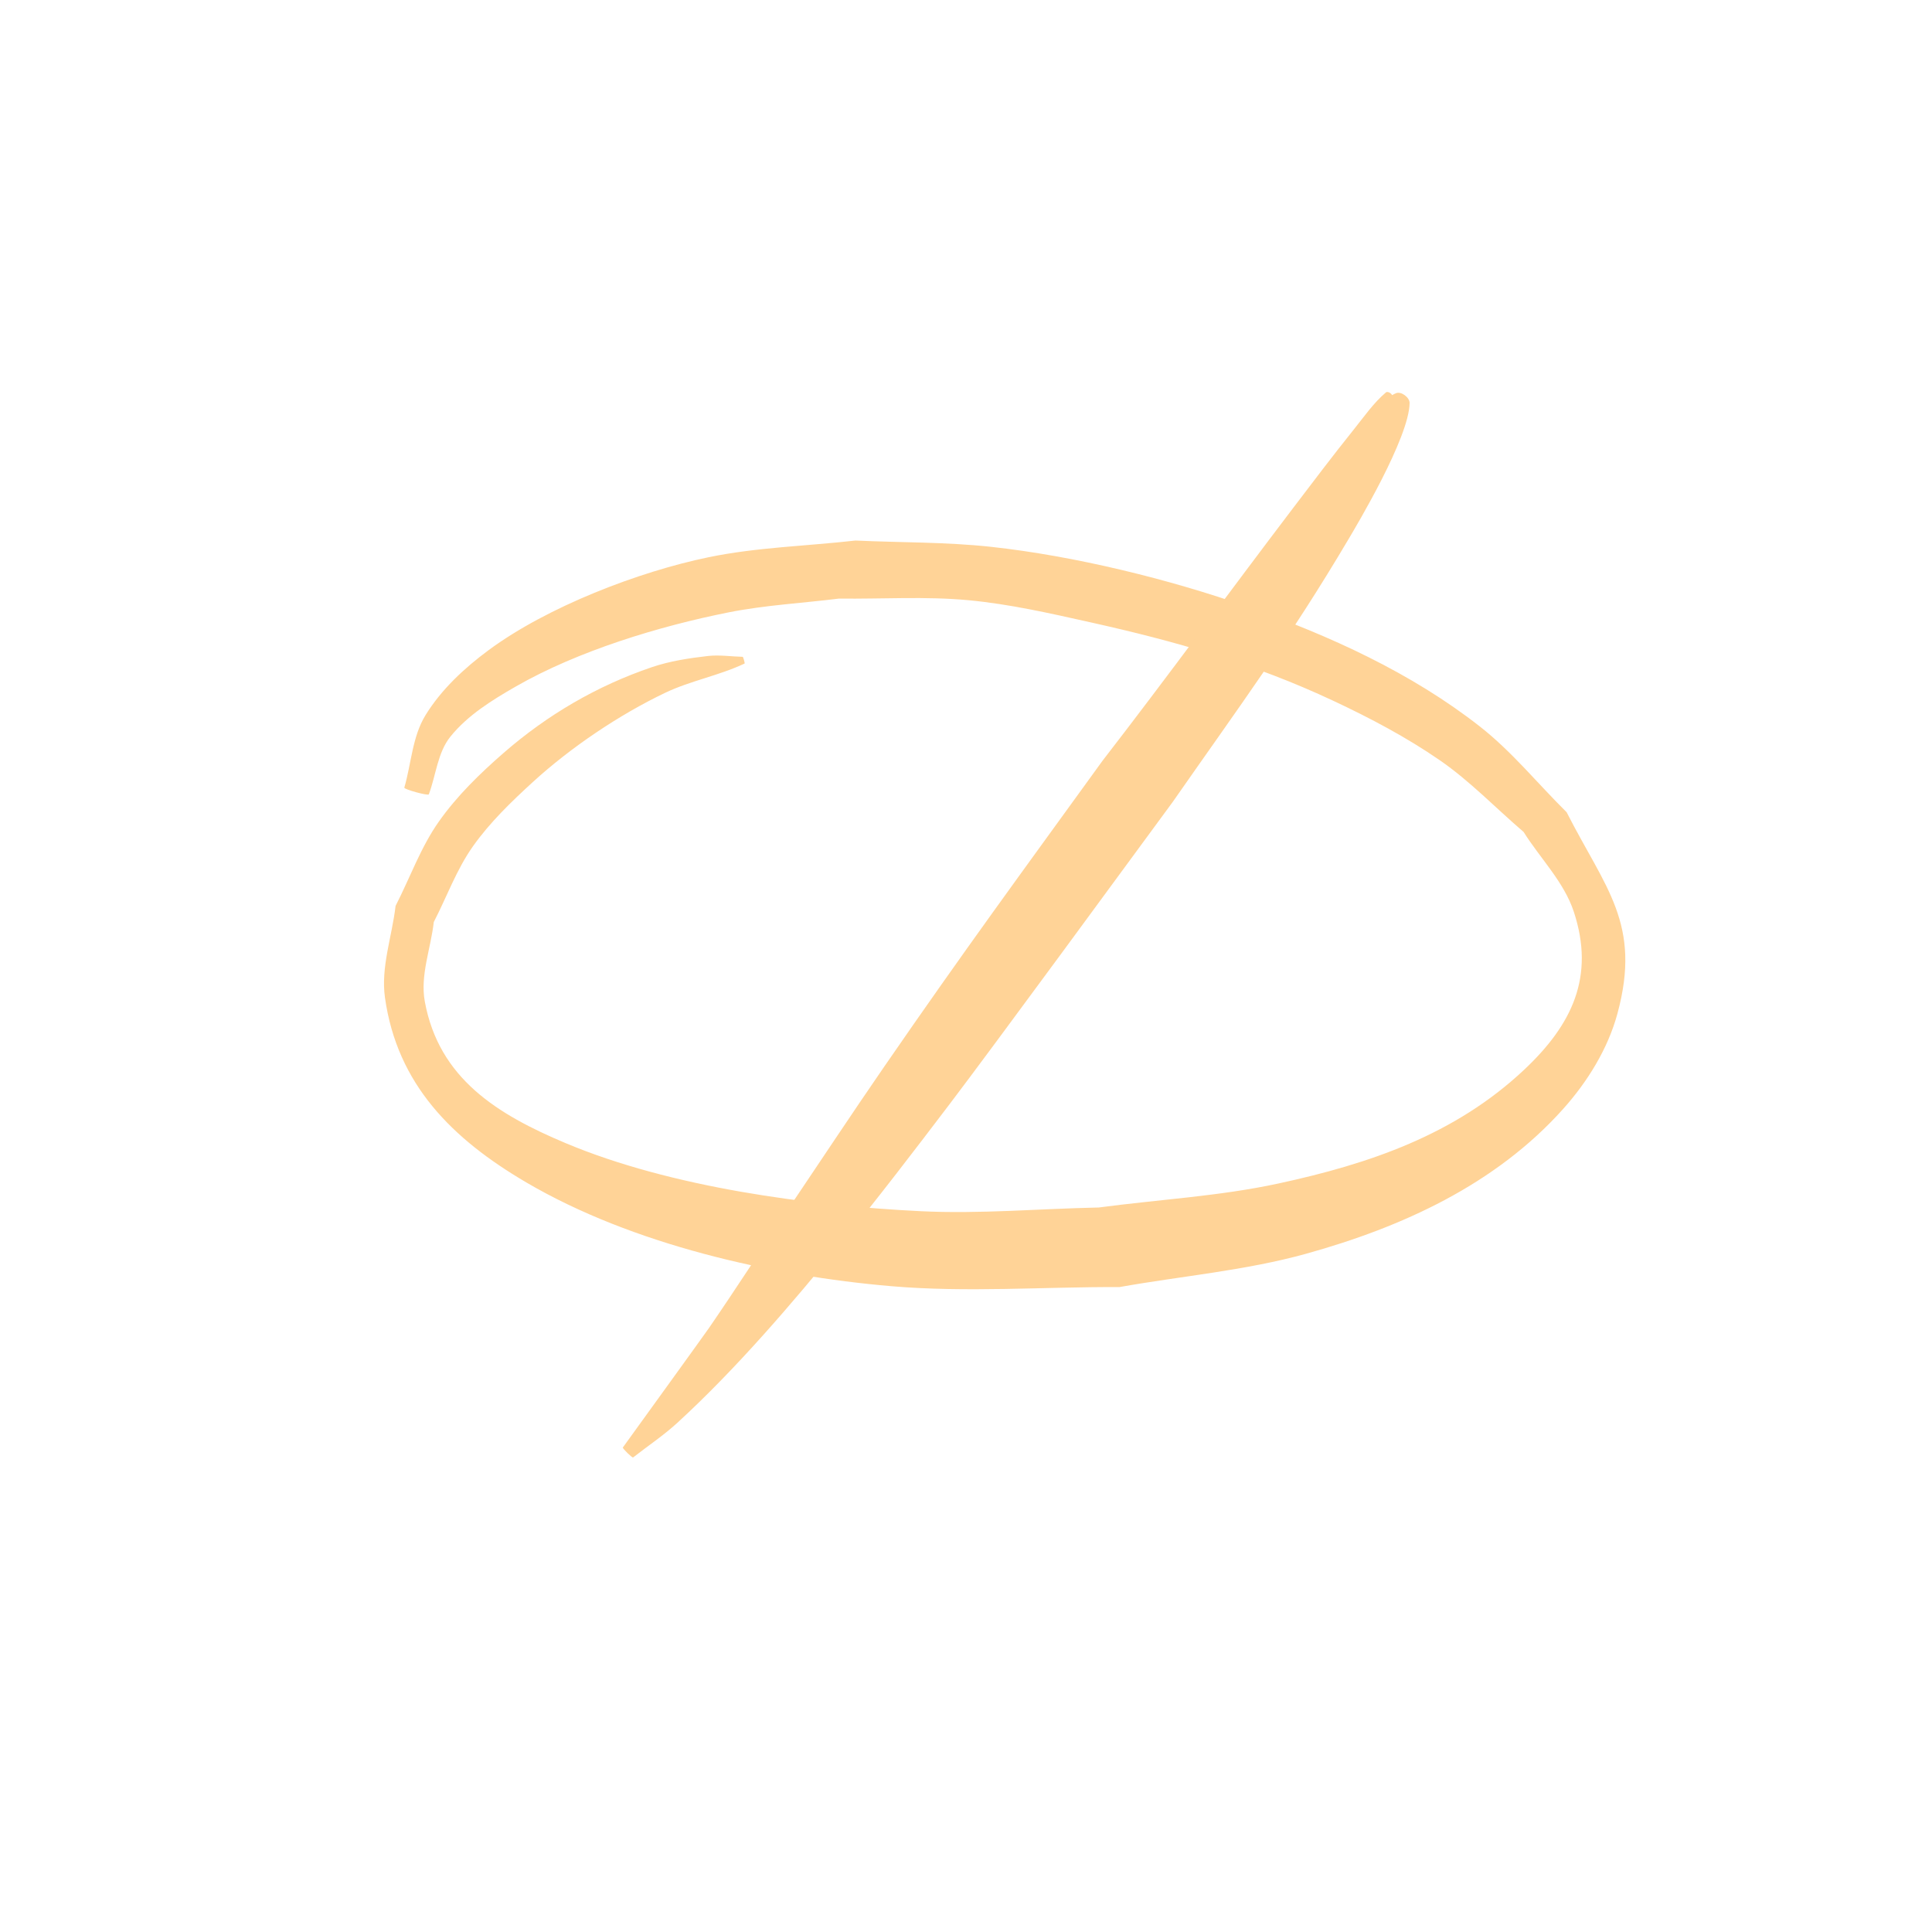 <?xml version="1.0" encoding="UTF-8" standalone="no"?>
<svg
   xmlns:dc="http://purl.org/dc/elements/1.1/"
   xmlns:cc="http://creativecommons.org/ns#"
   xmlns:rdf="http://www.w3.org/1999/02/22-rdf-syntax-ns#"
   xmlns:svg="http://www.w3.org/2000/svg"
   xmlns="http://www.w3.org/2000/svg"
   xmlns:sodipodi="http://sodipodi.sourceforge.net/DTD/sodipodi-0.dtd"
   xmlns:inkscape="http://www.inkscape.org/namespaces/inkscape"
   width="65mm"
   height="65mm"
   viewBox="0 0 65 65"
   version="1.1"
   id="svg8"
   inkscape:version="1.0 (4035a4fb49, 2020-05-01)"
   sodipodi:docname="cancel_blur.svg">
  <defs
     id="defs2" />
  <sodipodi:namedview
     id="base"
     pagecolor="#000000"
     bordercolor="#666666"
     borderopacity="1.0"
     inkscape:pageopacity="0"
     inkscape:pageshadow="2"
     inkscape:zoom="2.061125"
     inkscape:cx="110.31619"
     inkscape:cy="115.0859"
     inkscape:document-units="mm"
     inkscape:current-layer="layer1"
     inkscape:document-rotation="0"
     showgrid="false"
     inkscape:window-width="1920"
     inkscape:window-height="1021"
     inkscape:window-x="0"
     inkscape:window-y="0"
     inkscape:window-maximized="1" />
  <g
     inkscape:label="Layer 1"
     inkscape:groupmode="layer"
     id="layer1">
    <circle
       id="path1089"
       style="fill:#ffd397;stroke:#000000;stroke-width:0.265;fill-opacity:1"
       cx="-50.893"
       cy="-4.341"
       r="0.013" />
    <path
       style="fill:#ffd397;stroke-width:0.265;stroke-miterlimit:4;stroke-dasharray:none;fill-opacity:1"
       id="path1097"
       d="m 24.986,22.098 c -0.389,-0.009 -0.78,-0.072 -1.166,-0.028 -0.638,0.073 -1.28,0.17 -1.888,0.376 -1.845,0.626 -3.515,1.603 -4.986,2.883 -0.798,0.695 -1.569,1.444 -2.179,2.309 -0.614,0.869 -0.972,1.893 -1.458,2.84 -0.119,1.029 -0.502,2.061 -0.357,3.087 0.412,2.922 2.264,4.755 4.754,6.216 3.558,2.087 8.245,3.145 12.274,3.491 2.553,0.219 5.125,0.02 7.687,0.03 2.094,-0.374 4.233,-0.553 6.283,-1.123 3.221,-0.895 6.363,-2.324 8.64,-4.869 0.819,-0.915 1.502,-2.016 1.825,-3.201 0.826,-3.033 -0.408,-4.226 -1.707,-6.782 -0.971,-0.96 -1.838,-2.036 -2.912,-2.879 -2.312,-1.814 -5.066,-3.064 -7.815,-4.032 -2.644,-0.931 -5.839,-1.713 -8.636,-2.018 -1.514,-0.165 -3.042,-0.141 -4.563,-0.212 -1.648,0.187 -3.32,0.226 -4.944,0.562 -2.351,0.485 -5.425,1.666 -7.4,3.126 -0.818,0.605 -1.593,1.325 -2.125,2.192 -0.442,0.72 -0.474,1.622 -0.71,2.433 -0.016,0.058 0.809,0.284 0.825,0.225 v 0 c 0.242,-0.647 0.293,-1.404 0.727,-1.942 0.579,-0.718 1.396,-1.224 2.195,-1.683 2.097,-1.203 4.83,-2.032 7.166,-2.497 1.223,-0.243 2.475,-0.309 3.712,-0.463 1.453,0.018 2.912,-0.081 4.359,0.055 1.383,0.13 2.744,0.441 4.099,0.743 2.879,0.641 5.5,1.387 8.177,2.643 1.236,0.58 2.451,1.221 3.575,1.996 1.019,0.703 1.882,1.609 2.822,2.414 0.563,0.896 1.359,1.682 1.69,2.687 0.718,2.185 -0.061,3.799 -1.671,5.313 -2.328,2.189 -5.208,3.167 -8.275,3.829 -1.985,0.428 -4.026,0.538 -6.039,0.806 -1.998,0.041 -3.998,0.222 -5.995,0.124 -3.751,-0.184 -8.393,-0.8 -11.934,-2.287 -2.296,-0.965 -4.27,-2.173 -4.744,-4.769 -0.161,-0.882 0.202,-1.782 0.303,-2.673 0.438,-0.848 0.764,-1.765 1.315,-2.544 0.57,-0.806 1.29,-1.5 2.018,-2.166 1.263,-1.155 2.895,-2.259 4.45,-3.001 0.857,-0.409 1.813,-0.578 2.673,-0.985 0.016,-0.004 -0.048,-0.232 -0.064,-0.227 z" />
    <path
       style="fill:#ffd397;stroke-width:0.265;stroke-miterlimit:4;stroke-dasharray:none;fill-opacity:1"
       id="path1099"
       d="m 21.298,49.036 c 0.498,-0.39 1.028,-0.742 1.494,-1.17 1.976,-1.813 3.842,-3.994 5.517,-6.05 1.243,-1.525 2.439,-3.089 3.629,-4.655 1.495,-1.966 6.069,-8.21 7.518,-10.182 2.239,-3.21 3.947,-5.515 5.912,-8.837 0.263,-0.445 2.042,-3.411 2.057,-4.583 0.002,-0.188 -0.285,-0.403 -0.459,-0.33 -0.43,0.181 -0.682,0.637 -1.023,0.955 -0.017,0.029 0.388,0.27 0.405,0.242 v 0 c 0.166,-0.36 0.408,-0.693 0.497,-1.08 0.019,-0.085 -0.151,-0.2 -0.217,-0.144 -0.419,0.356 -0.735,0.817 -1.079,1.245 -0.699,0.871 -1.373,1.763 -2.049,2.652 -2.146,2.824 -4.237,5.69 -6.407,8.496 -2.856,3.947 -4.583,6.287 -7.343,10.289 -1.102,1.598 -2.171,3.219 -3.256,4.828 -0.88,1.321 -1.74,2.656 -2.639,3.964 -0.147,0.214 -2.387,3.313 -2.9,4.023 -0.024,0.024 0.318,0.358 0.342,0.334 z" />
  </g>
</svg>
